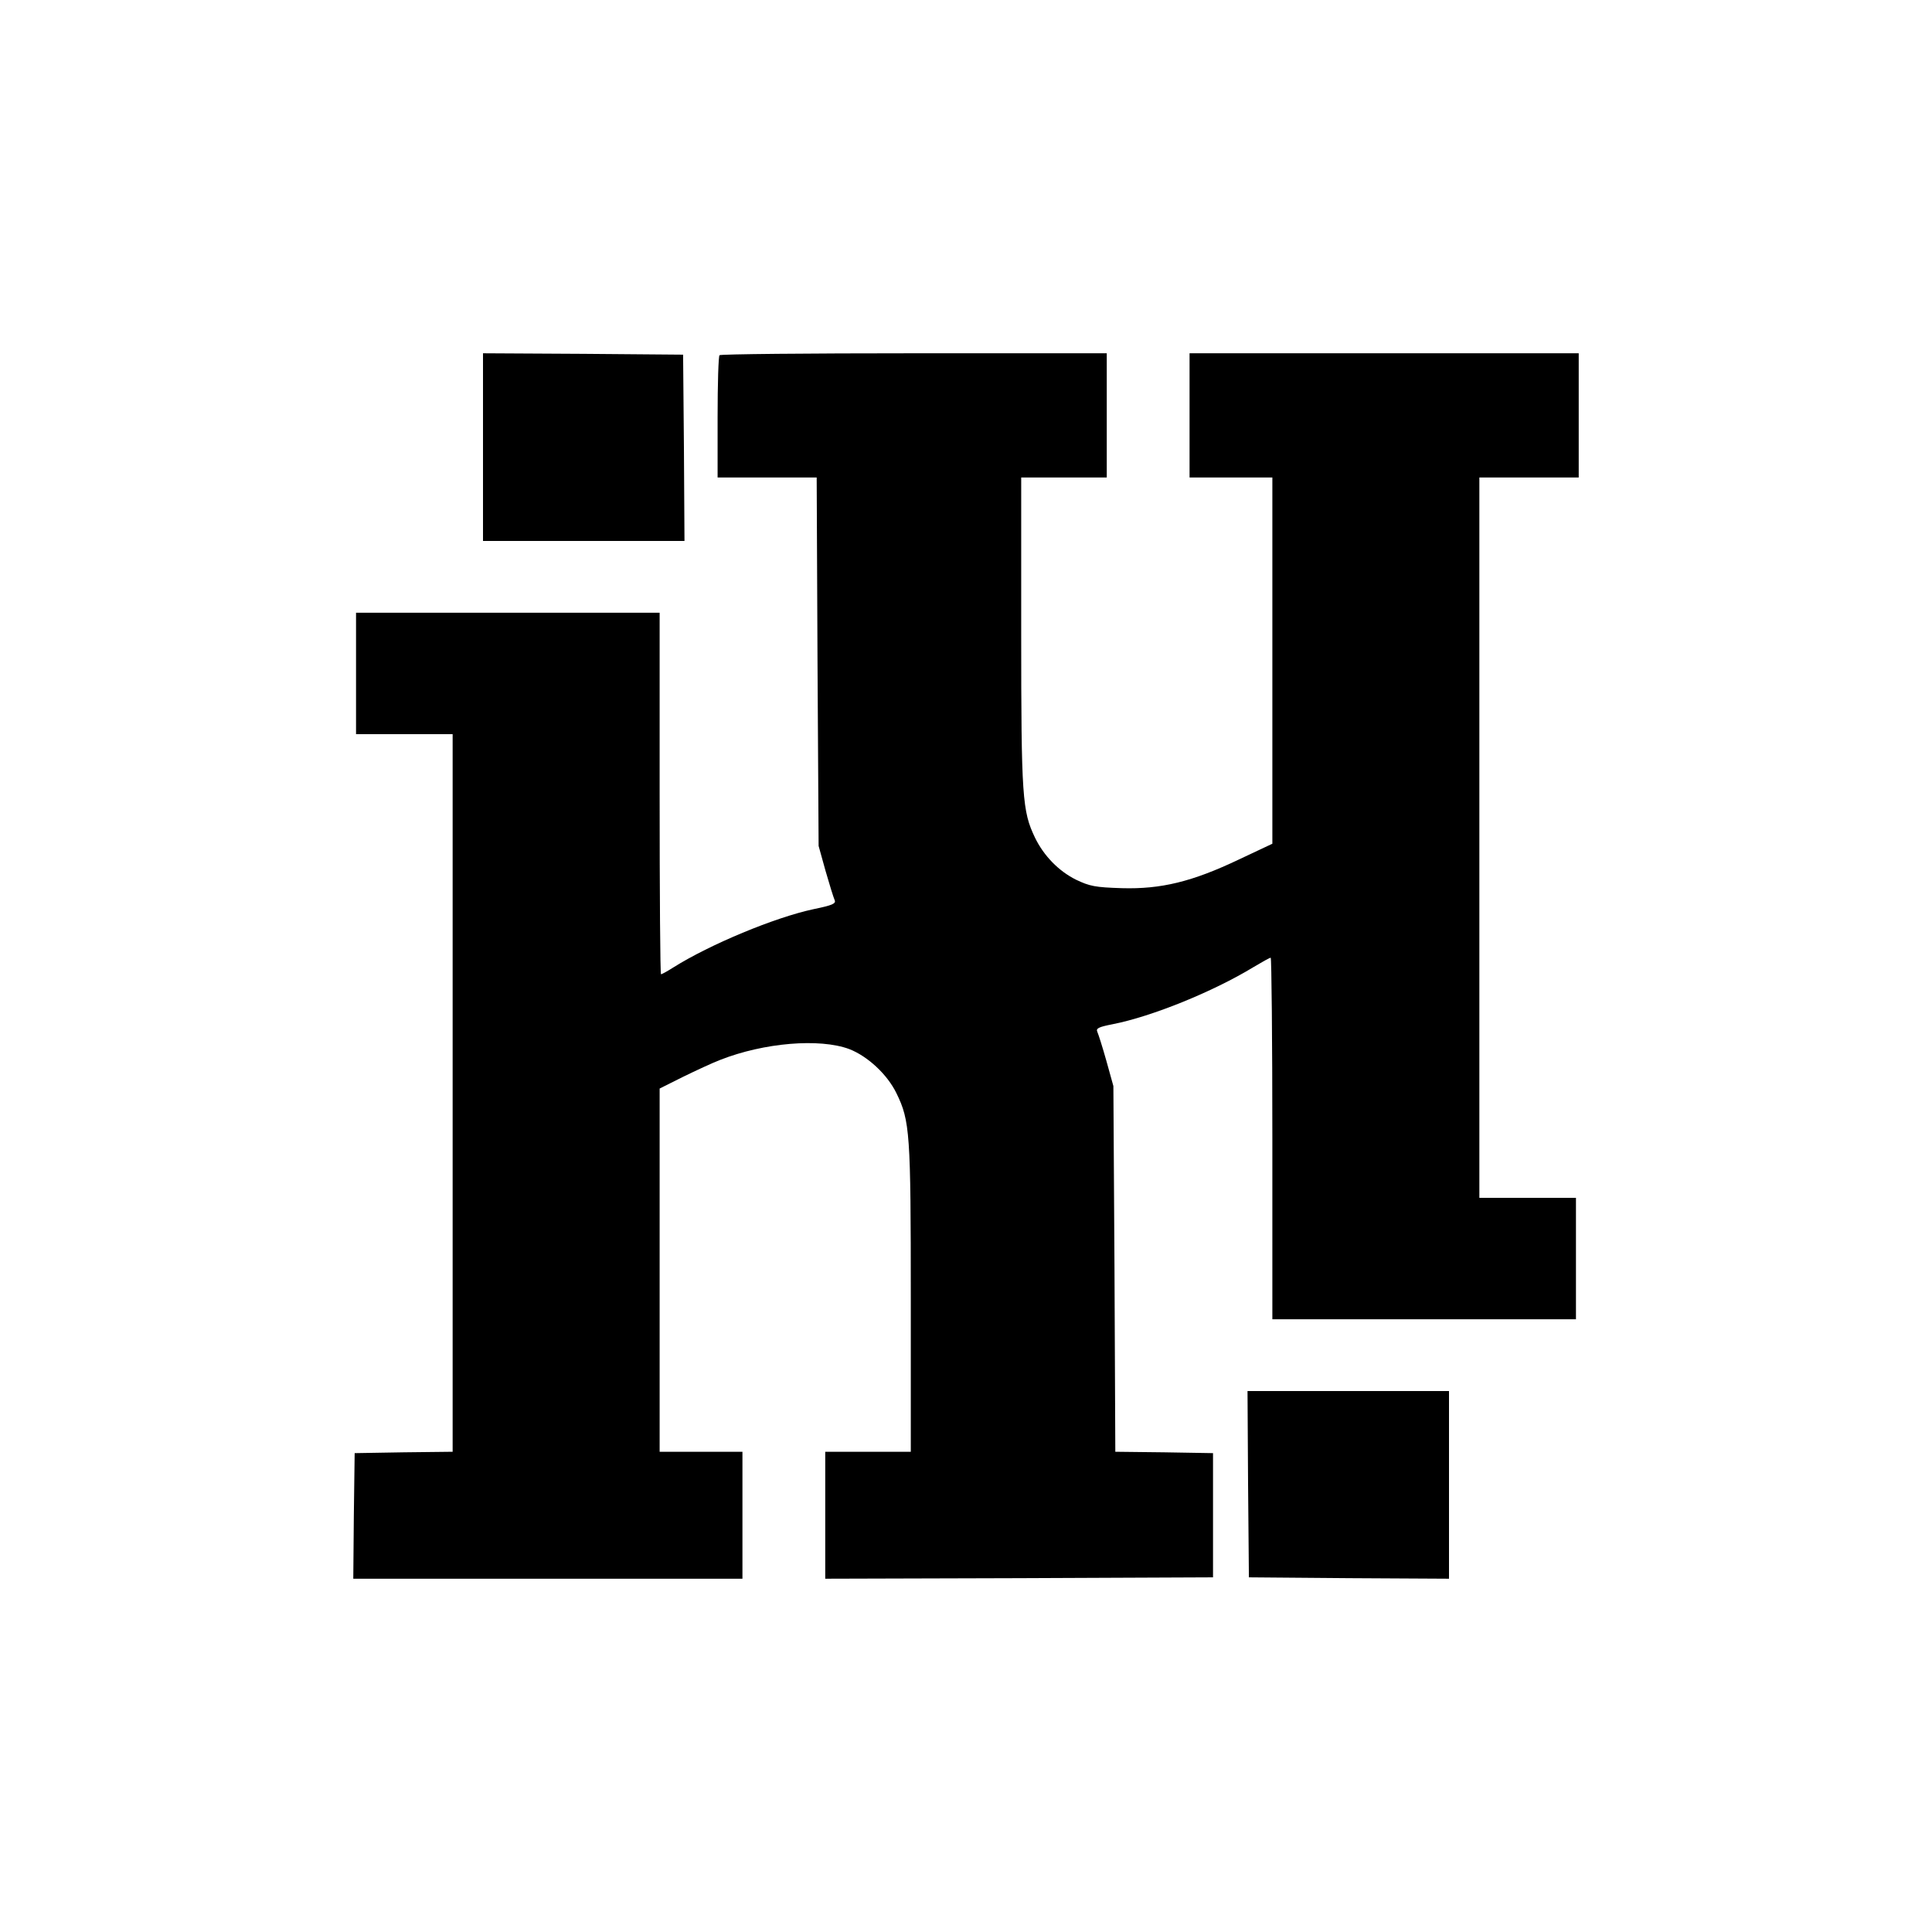 <svg version="1" xmlns="http://www.w3.org/2000/svg" width="933.333" height="933.333" viewBox="0 0 700 700"><path d="M175 162v34h73l-.2-33.8-.3-33.7-36.2-.3-36.3-.2v34z"/><path d="M260.7 128.7c-.4.3-.7 10.5-.7 22.5V173h35.9l.3 66.7.4 66.8 2.5 9c1.4 4.9 2.9 9.7 3.3 10.6.6 1.3-.8 1.9-7.6 3.3-14.1 3-37.6 12.8-50.8 21.1-2.2 1.4-4.2 2.5-4.5 2.5-.3 0-.5-29.5-.5-65.5V222H129v44h35v260l-17.7.2-17.8.3-.3 22.7-.2 22.8h141v-46h-30V394.4l8.4-4.2c4.5-2.2 10.7-5.1 13.6-6.2 15.8-6.2 35.9-7.9 46.7-3.9 6.7 2.6 13.8 9.2 17.1 16 4.9 10 5.2 14.5 5.2 74.1V526h-31v46l70.3-.2 70.2-.3v-45l-17.7-.3-17.7-.2-.3-66.3-.4-66.2-2.5-9c-1.4-5-2.9-9.7-3.3-10.6-.6-1.3.4-1.8 5.5-2.8 14.3-2.8 36.4-11.8 50.9-20.6 3.2-1.9 6-3.5 6.4-3.5.3 0 .6 29.5.6 65.5V478h110v-44h-35V173h36v-45H431v45h30v132.7l-12.1 5.7c-17 8.1-28.3 10.8-42.4 10.4-9.7-.3-11.7-.7-16.7-3.1-6.2-3.1-11.6-8.6-14.8-15.2-4.6-9.6-5-14.5-5-74.3V173h31v-45h-69.8c-38.4 0-70.2.3-70.5.7z"/><path d="M452.2 537.7l.3 33.8 36.3.3 36.2.2v-68h-73l.2 33.7z"/></svg>
